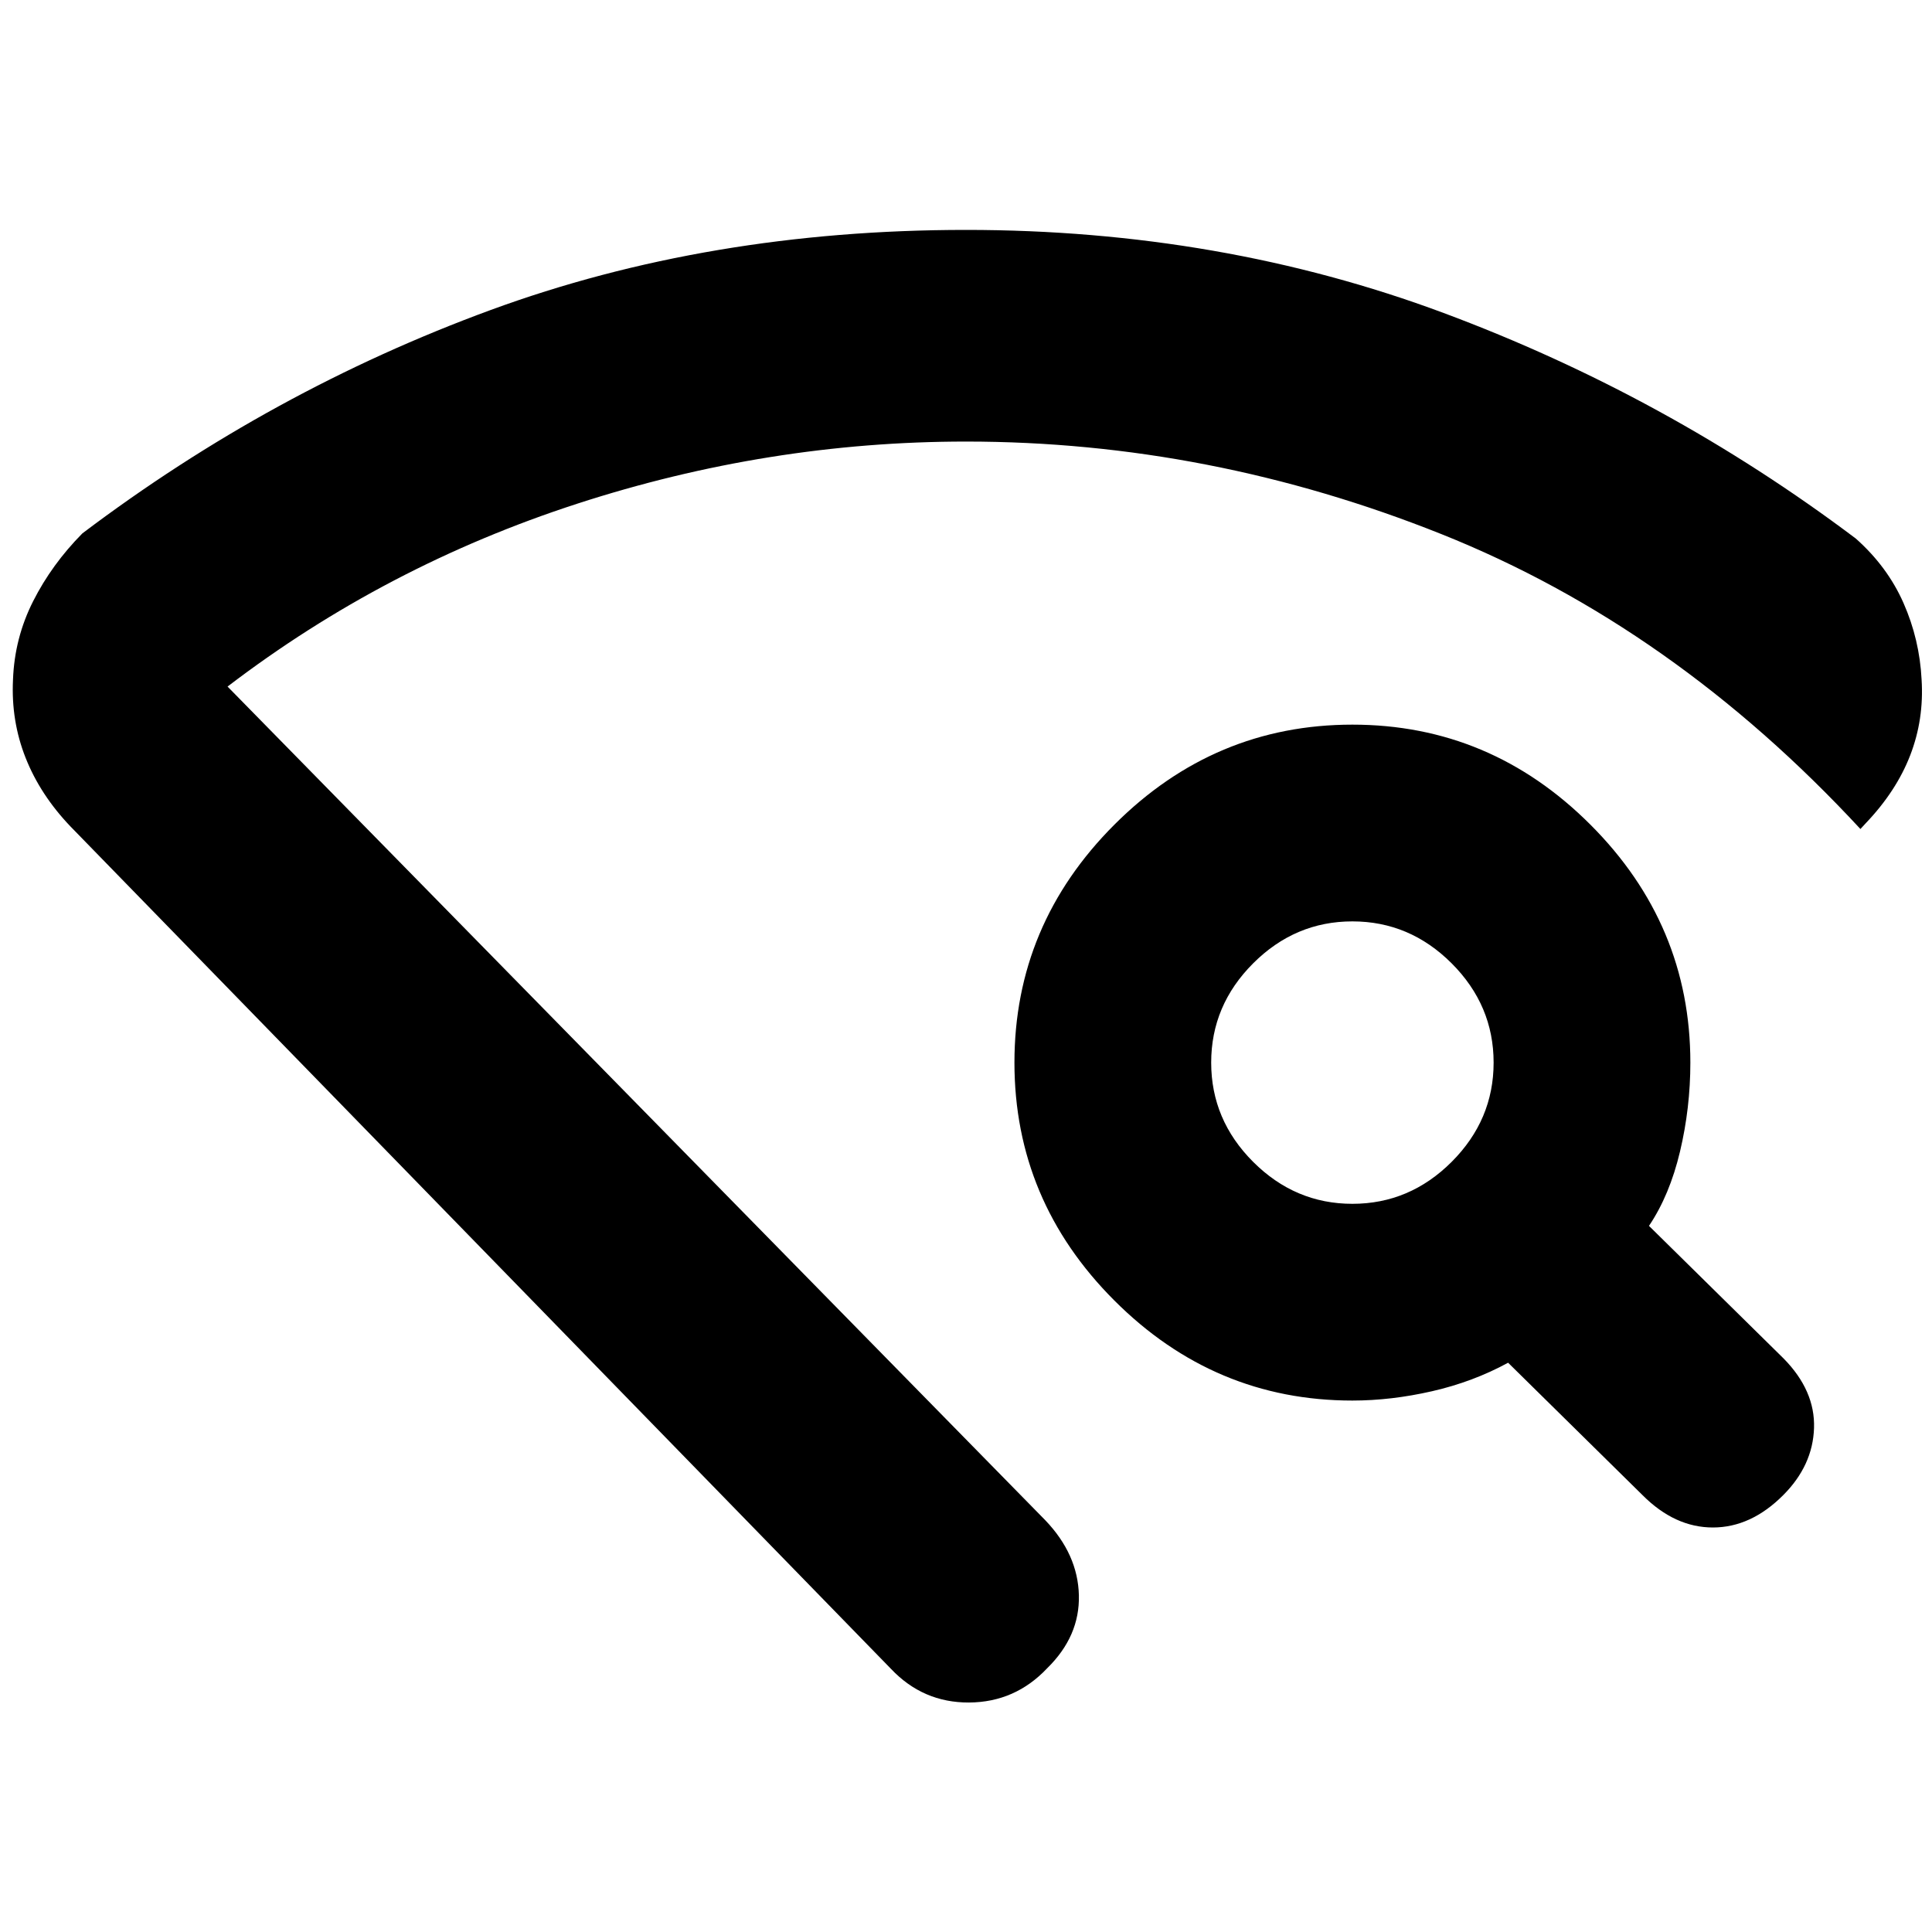<svg xmlns="http://www.w3.org/2000/svg" height="20" viewBox="0 -960 960 960" width="20"><path d="M442.65-130.83 34.98-549.37q-15-15.72-22.26-34.08-7.26-18.35-6.26-38.83.76-20.72 10.02-39.01 9.25-18.29 24.45-33.67Q134.98-766 243.59-805.88 352.2-845.76 480-845.76q126.57 0 237.34 41.28 110.77 41.28 204.81 112.09 15.72 13.96 23.7 32.05 7.98 18.1 8.98 38.06 1.24 19.73-5.66 37.58-6.9 17.85-22.1 33.77l-2.64 2.86q-93.04-100.52-208.17-146.52-115.13-46-236.26-46-98.17 0-193.35 30.93-95.17 30.92-173.58 90.81l406.28 414.2q16.24 16.95 16.74 37.31.5 20.35-15.74 36.27-15.96 16.92-38.85 17.04-22.89.12-38.85-16.8ZM816.24-217l-66.87-65.87q-17.46 9.52-37.78 14.16-20.31 4.64-39.59 4.64-68.57 0-118.25-49.68-49.68-49.68-49.68-118.25t49.68-118.25q49.68-49.68 118.25-49.68t118.25 49.68q49.68 49.68 49.68 118.26 0 22.51-5.14 44.17-5.14 21.67-15.42 36.95L886.24-285q15.76 16 15.14 34.62-.62 18.62-15.35 33.35Q870-201 851.12-201q-18.88 0-34.88-16ZM672-361.83q28.46 0 49.32-20.85 20.85-20.86 20.85-49.32t-20.85-49.32q-20.86-20.85-49.32-20.85t-49.32 20.85q-20.85 20.86-20.85 49.32t20.85 49.32q20.86 20.85 49.32 20.85ZM480-158.41Z"/></svg>